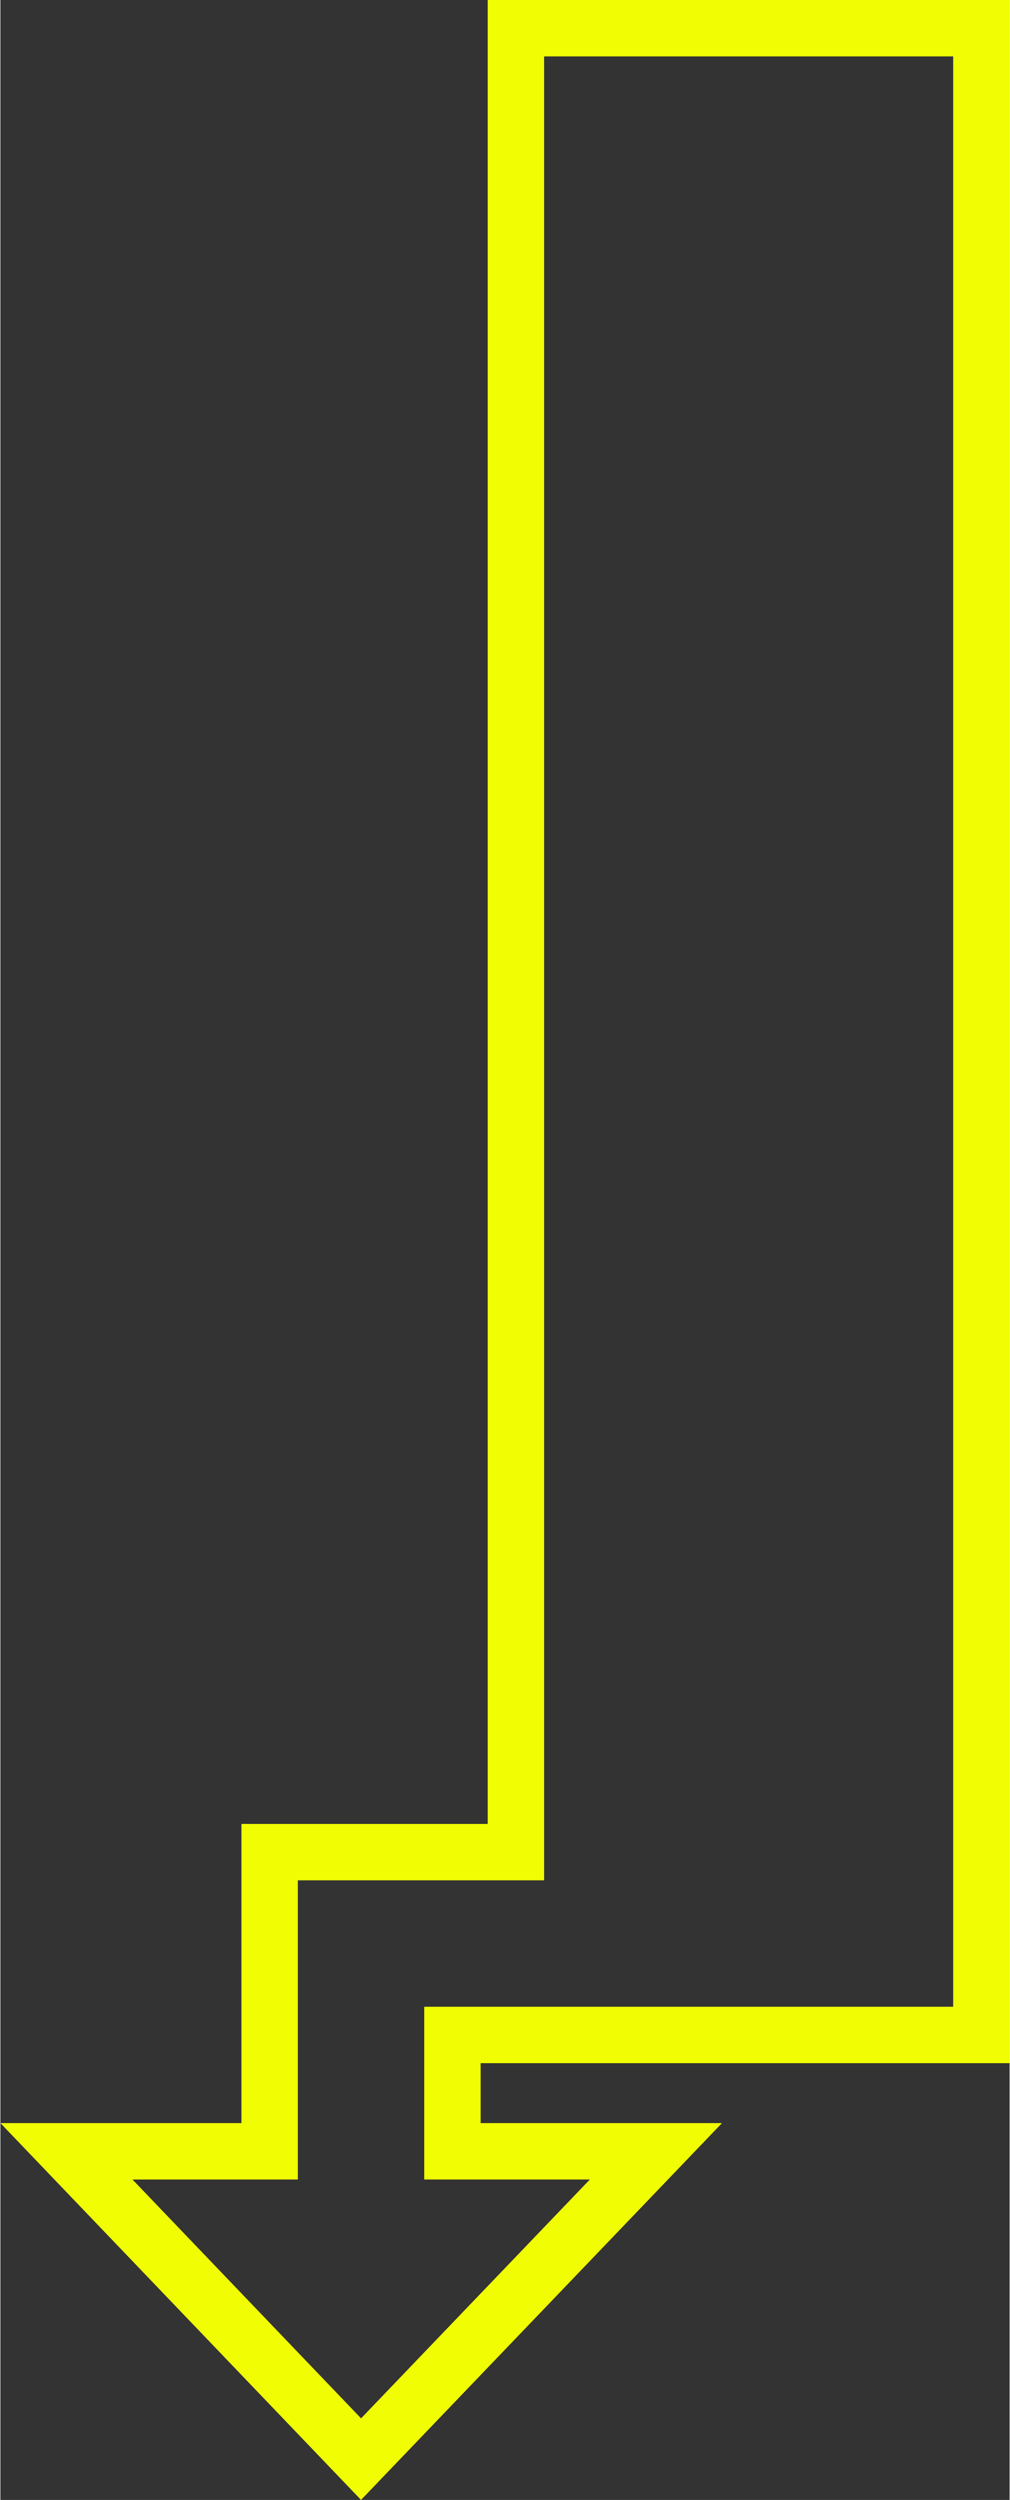 <?xml version="1.0" encoding="UTF-8"?><svg id="a" xmlns="http://www.w3.org/2000/svg" width=".99in" height="2.45in" viewBox="0 0 71.22 176.4"><rect x="0" y="0" width="71.22" height="176.4" fill="#333333" stroke="none"/><polygon points="36.38 1.99 36.38 130.69 19 130.69 19 151.8 4.66 151.8 25.45 173.52 46.26 151.8 31.9 151.8 31.9 143.59 36.38 143.59 47.73 143.59 69.23 143.59 69.23 1.99 36.38 1.99" fill="none" stroke="#f1fd02" stroke-miterlimit="9.94" stroke-width="3.98"/></svg>